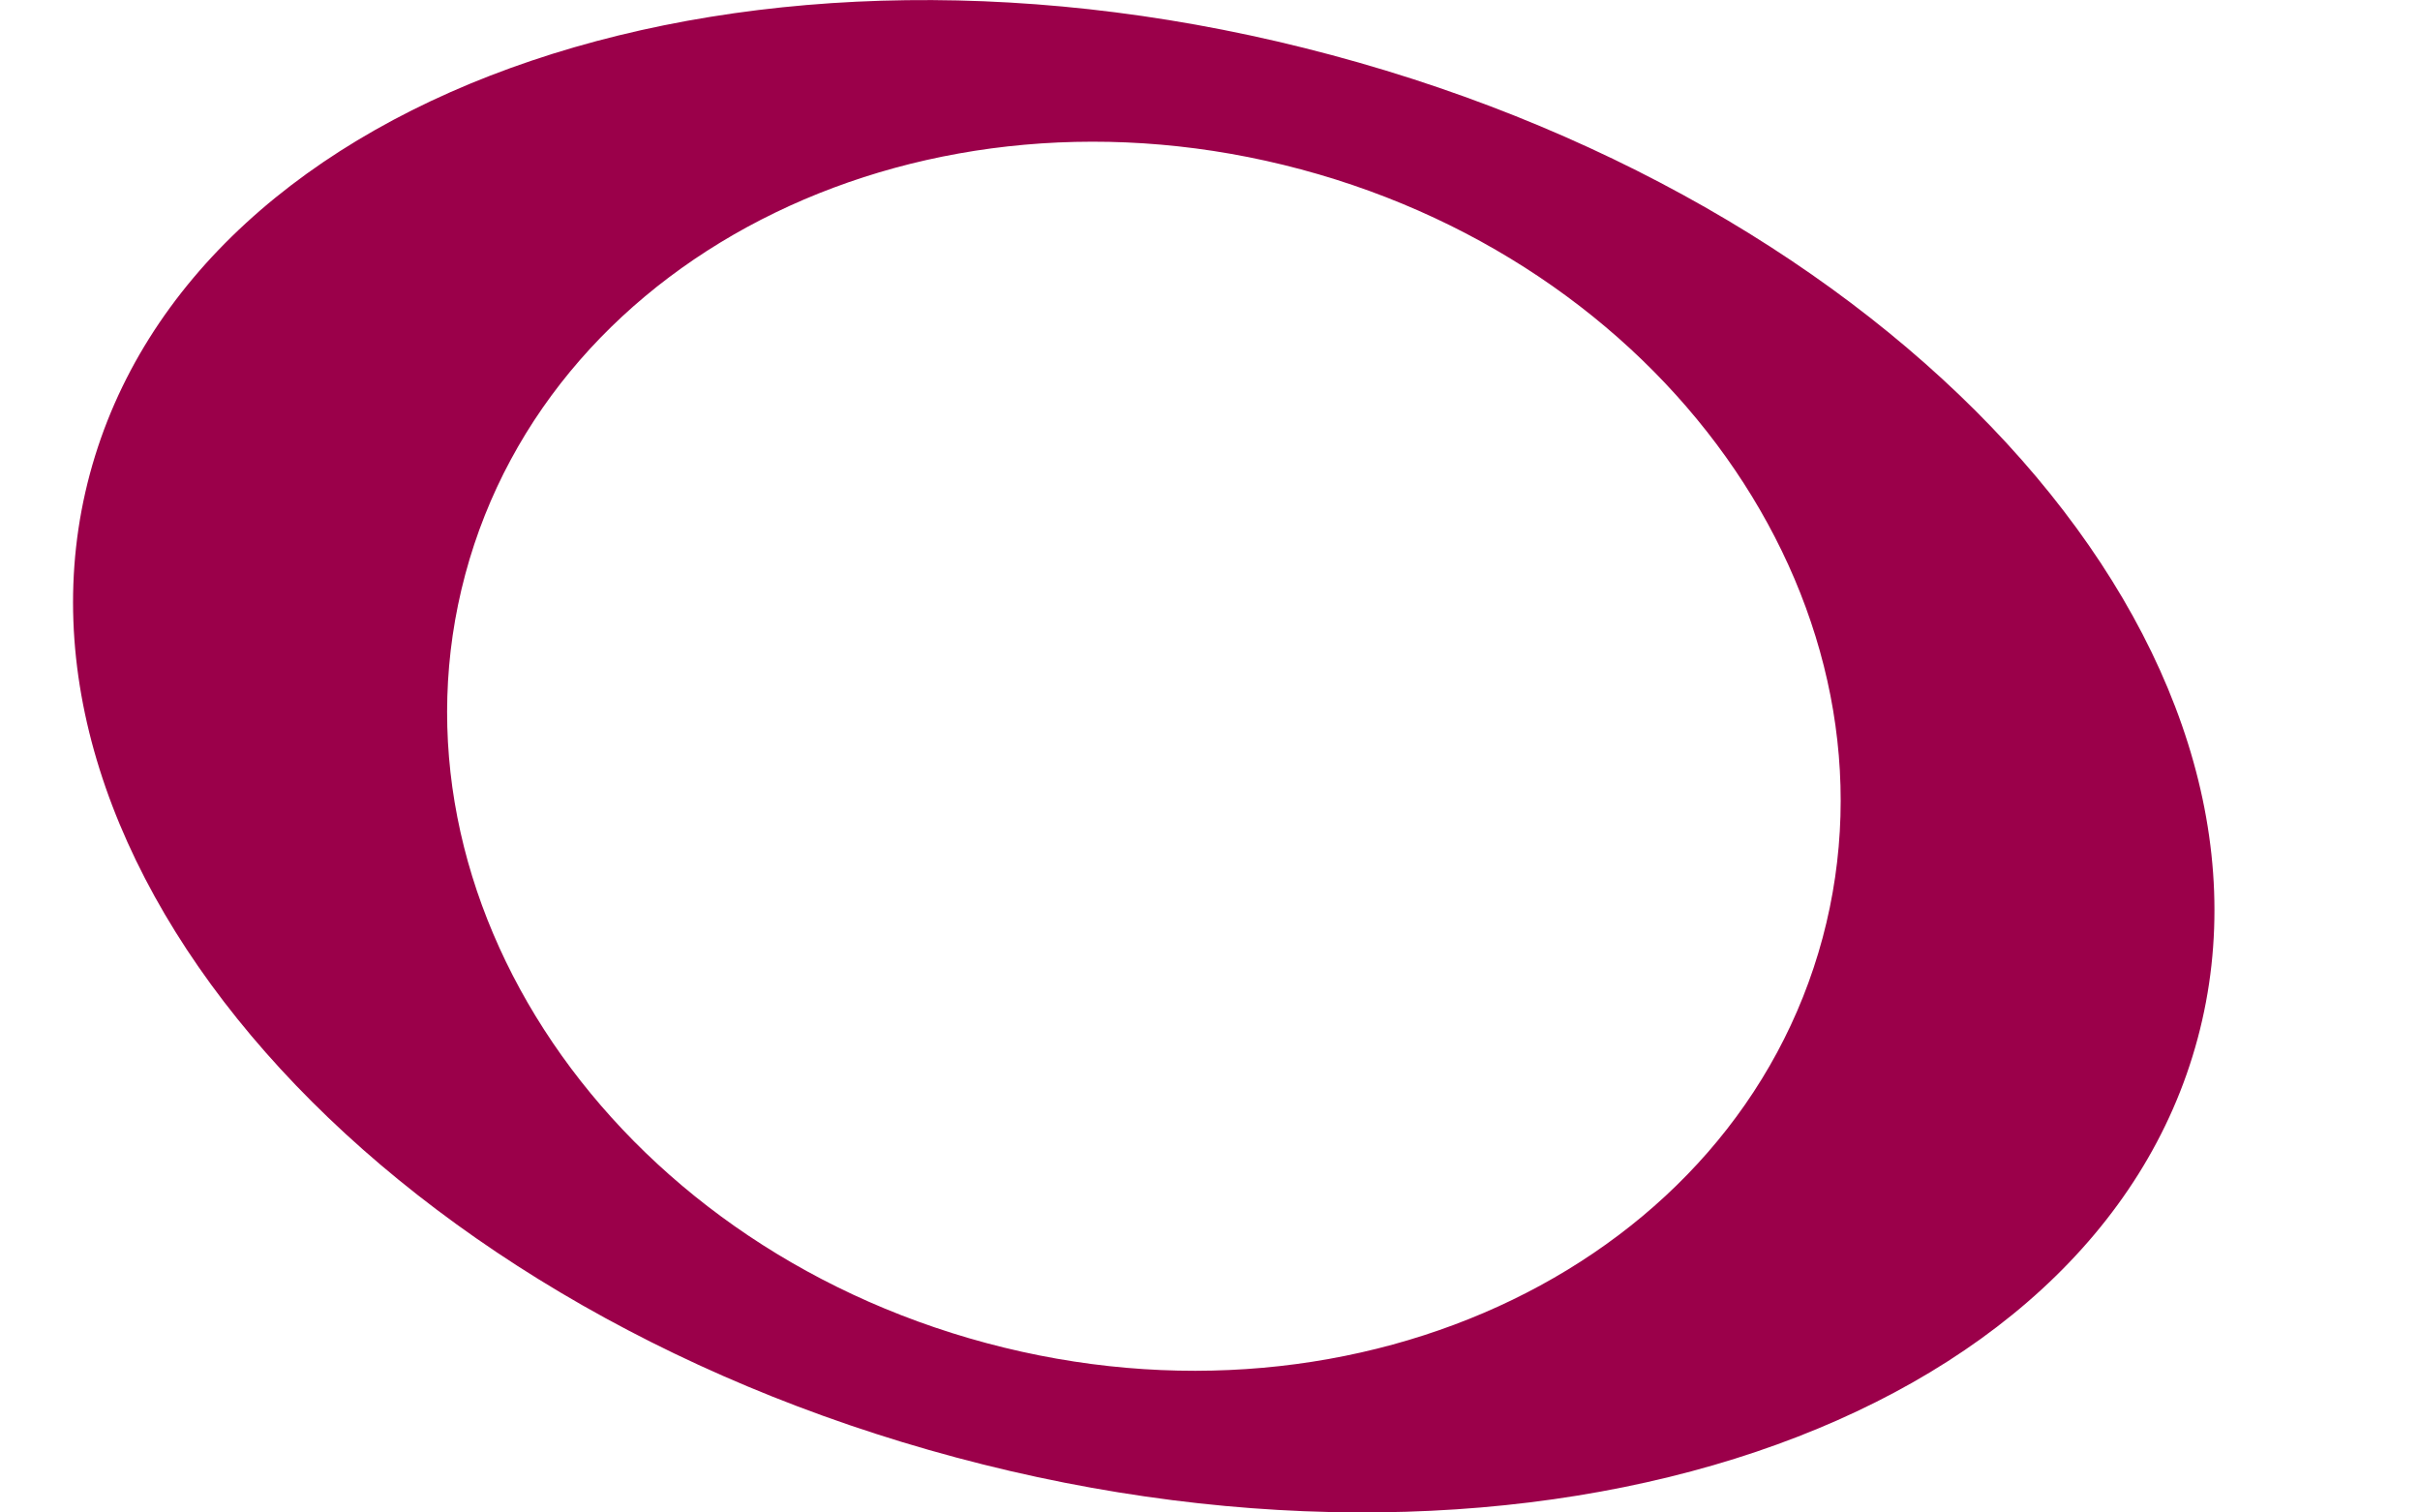 <svg width="8" height="5" viewBox="0 0 8 5" fill="none" xmlns="http://www.w3.org/2000/svg">
<path fill-rule="evenodd" clip-rule="evenodd" d="M3.16 4.818C1.236 4.303 -0.046 2.847 0.297 1.567C0.641 0.286 2.478 -0.334 4.402 0.182C6.326 0.697 7.608 2.153 7.265 3.433C6.922 4.714 5.084 5.334 3.16 4.818ZM3.261 4.44C2.022 4.108 1.251 2.971 1.538 1.899C1.825 0.827 3.062 0.228 4.301 0.56C5.54 0.892 6.312 2.03 6.025 3.101C5.737 4.173 4.5 4.772 3.261 4.44Z" fill="#9B004A"/>
</svg>
